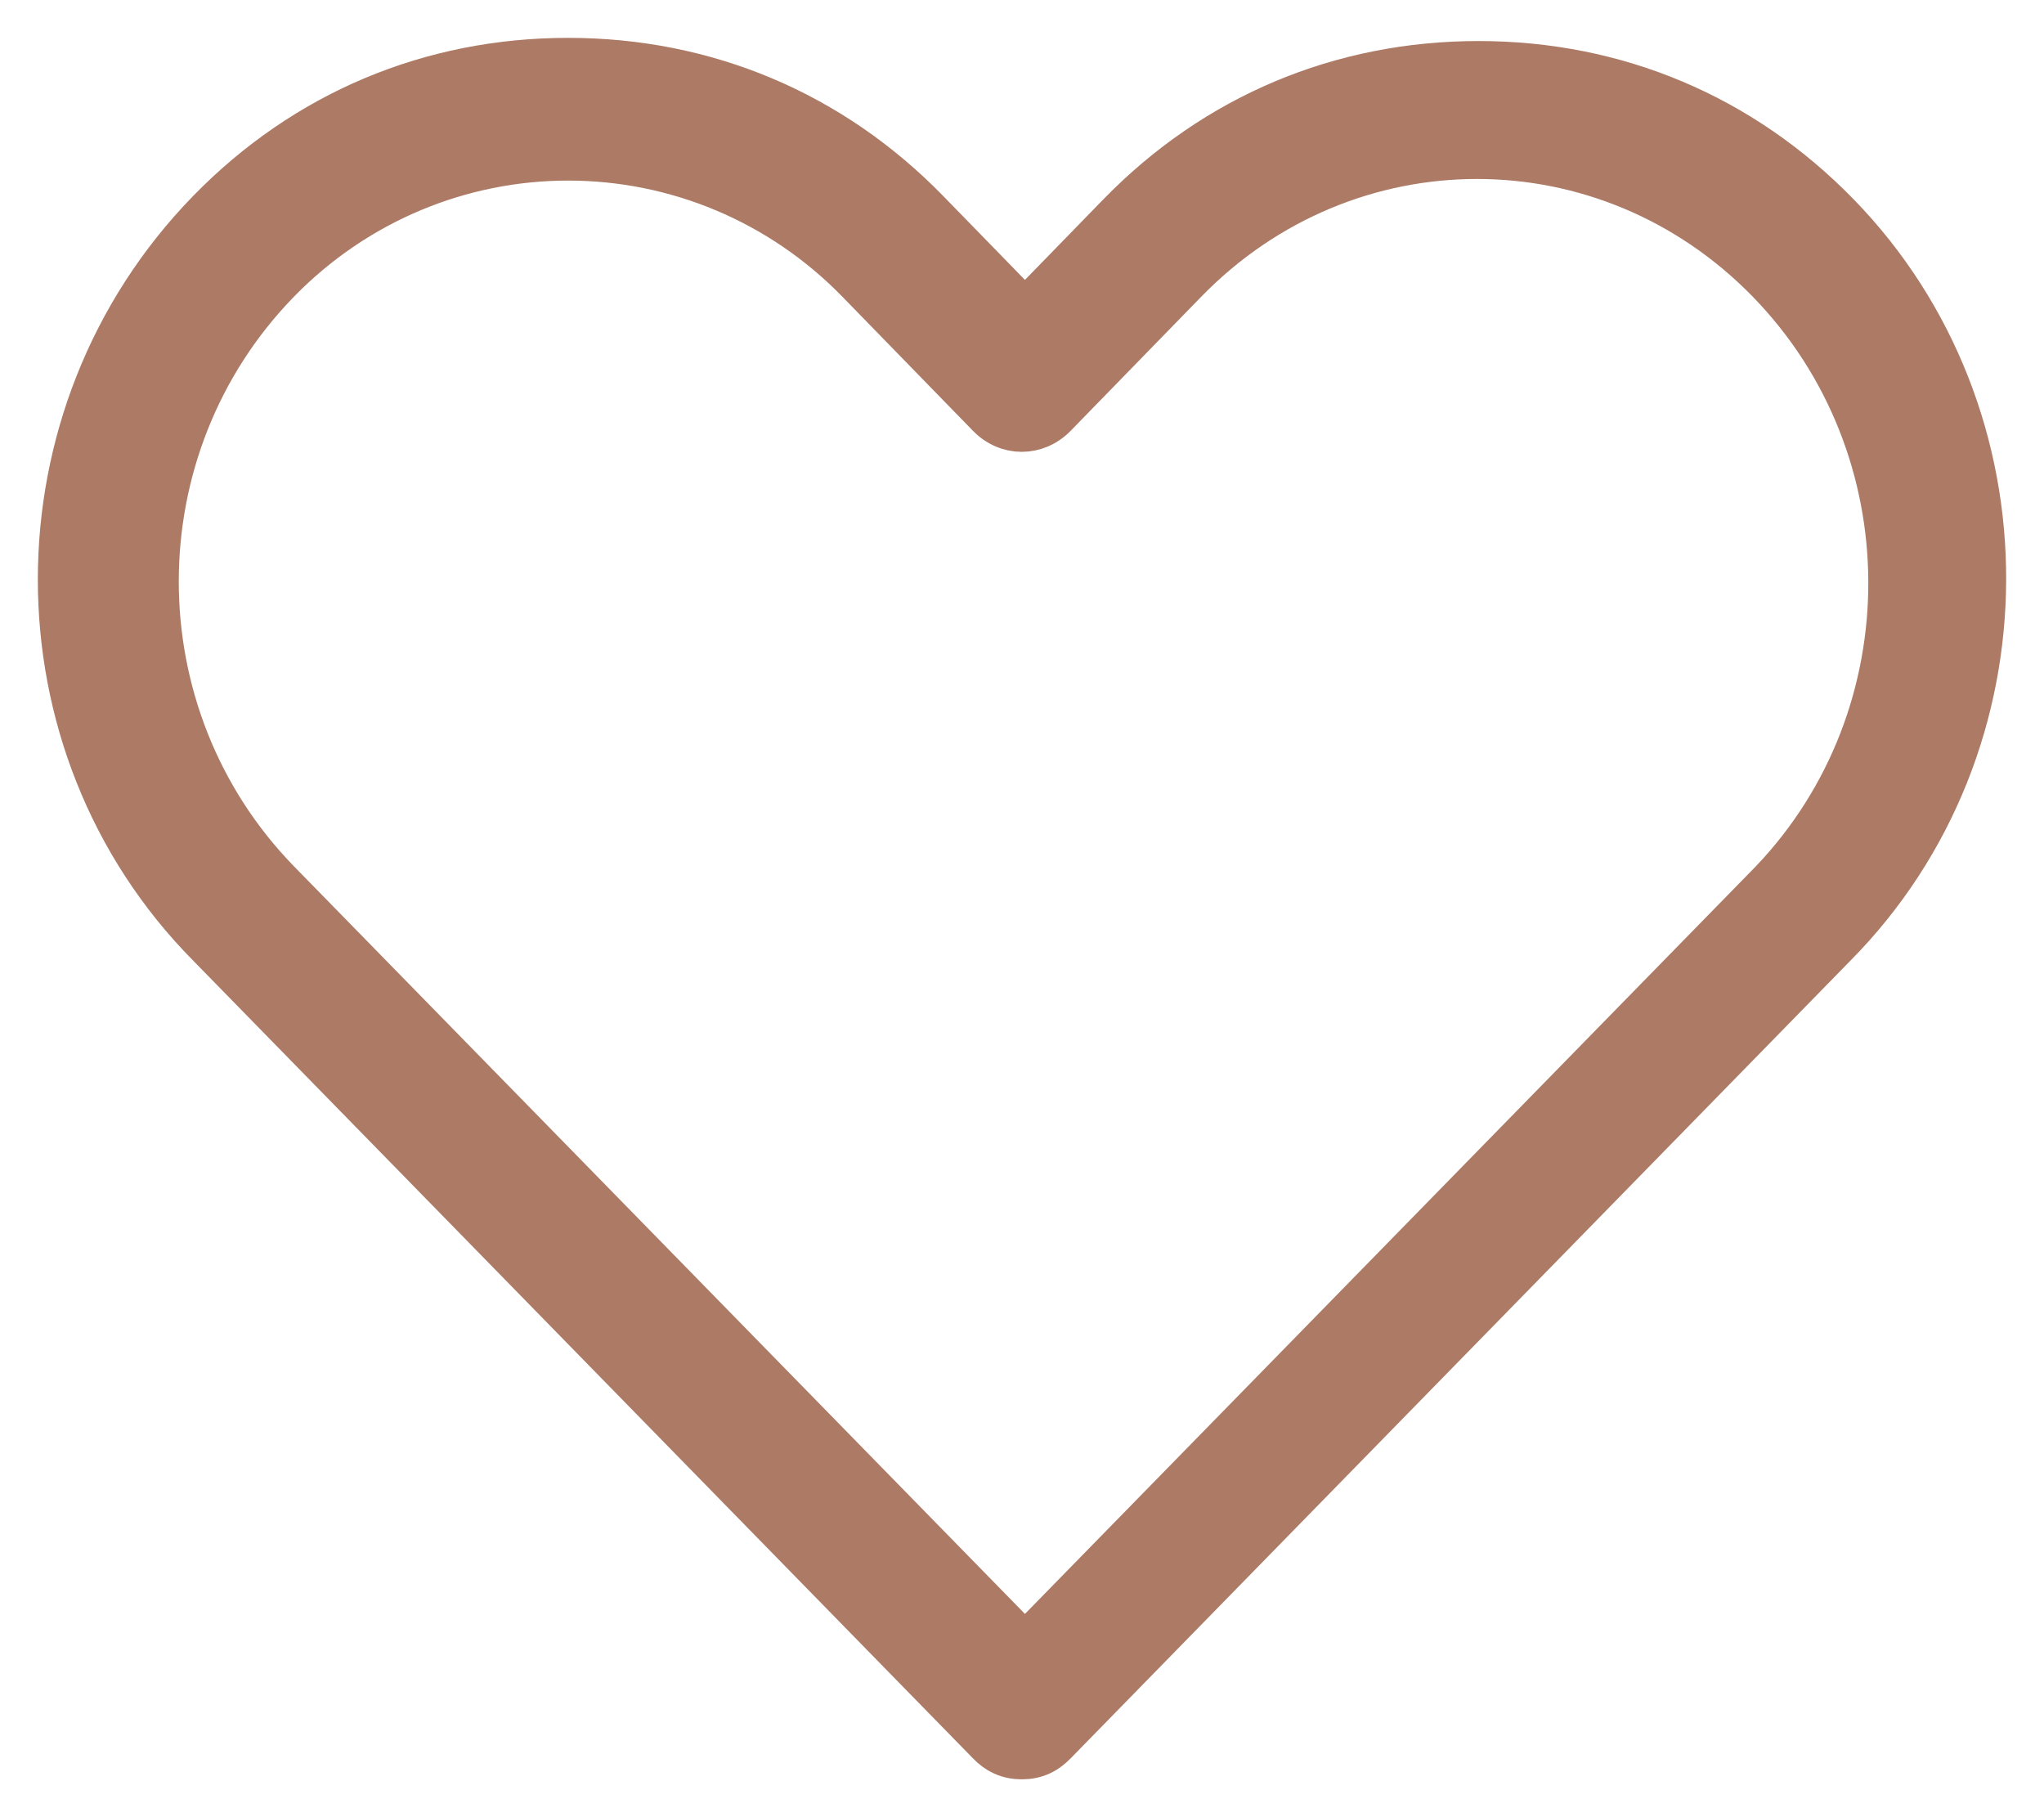 <svg width="27" height="24" viewBox="0 0 27 24" fill="none" xmlns="http://www.w3.org/2000/svg">
<path d="M24.306 2.806C23.028 1.494 21.363 0.792 19.531 0.792C17.698 0.792 16.033 1.494 14.755 2.806L13.539 4.055L12.281 2.764C11.003 1.452 9.337 0.75 7.505 0.75C5.673 0.75 4.008 1.452 2.729 2.764C0.091 5.473 0.089 9.843 2.73 12.512C2.73 12.513 2.731 12.513 2.731 12.513L13.031 23.048C13.086 23.105 13.152 23.158 13.235 23.196C13.318 23.234 13.406 23.25 13.497 23.25C13.589 23.25 13.677 23.234 13.76 23.196C13.843 23.158 13.908 23.105 13.964 23.048L24.264 12.513C24.264 12.513 24.264 12.513 24.265 12.512C26.905 9.844 26.905 5.474 24.306 2.806ZM23.372 11.617L13.539 21.673L3.703 11.615C1.581 9.436 1.581 5.924 3.703 3.745C4.723 2.698 6.095 2.135 7.505 2.135C8.916 2.135 10.288 2.698 11.307 3.745L13.031 5.515C13.293 5.785 13.701 5.785 13.964 5.515L15.688 3.745C17.806 1.57 21.215 1.57 23.333 3.745C25.454 5.924 25.455 9.436 23.373 11.616C23.373 11.616 23.372 11.616 23.372 11.617Z" fill="#AC7A65" stroke="#AC7A65" stroke-width="0.5"/>
</svg>
